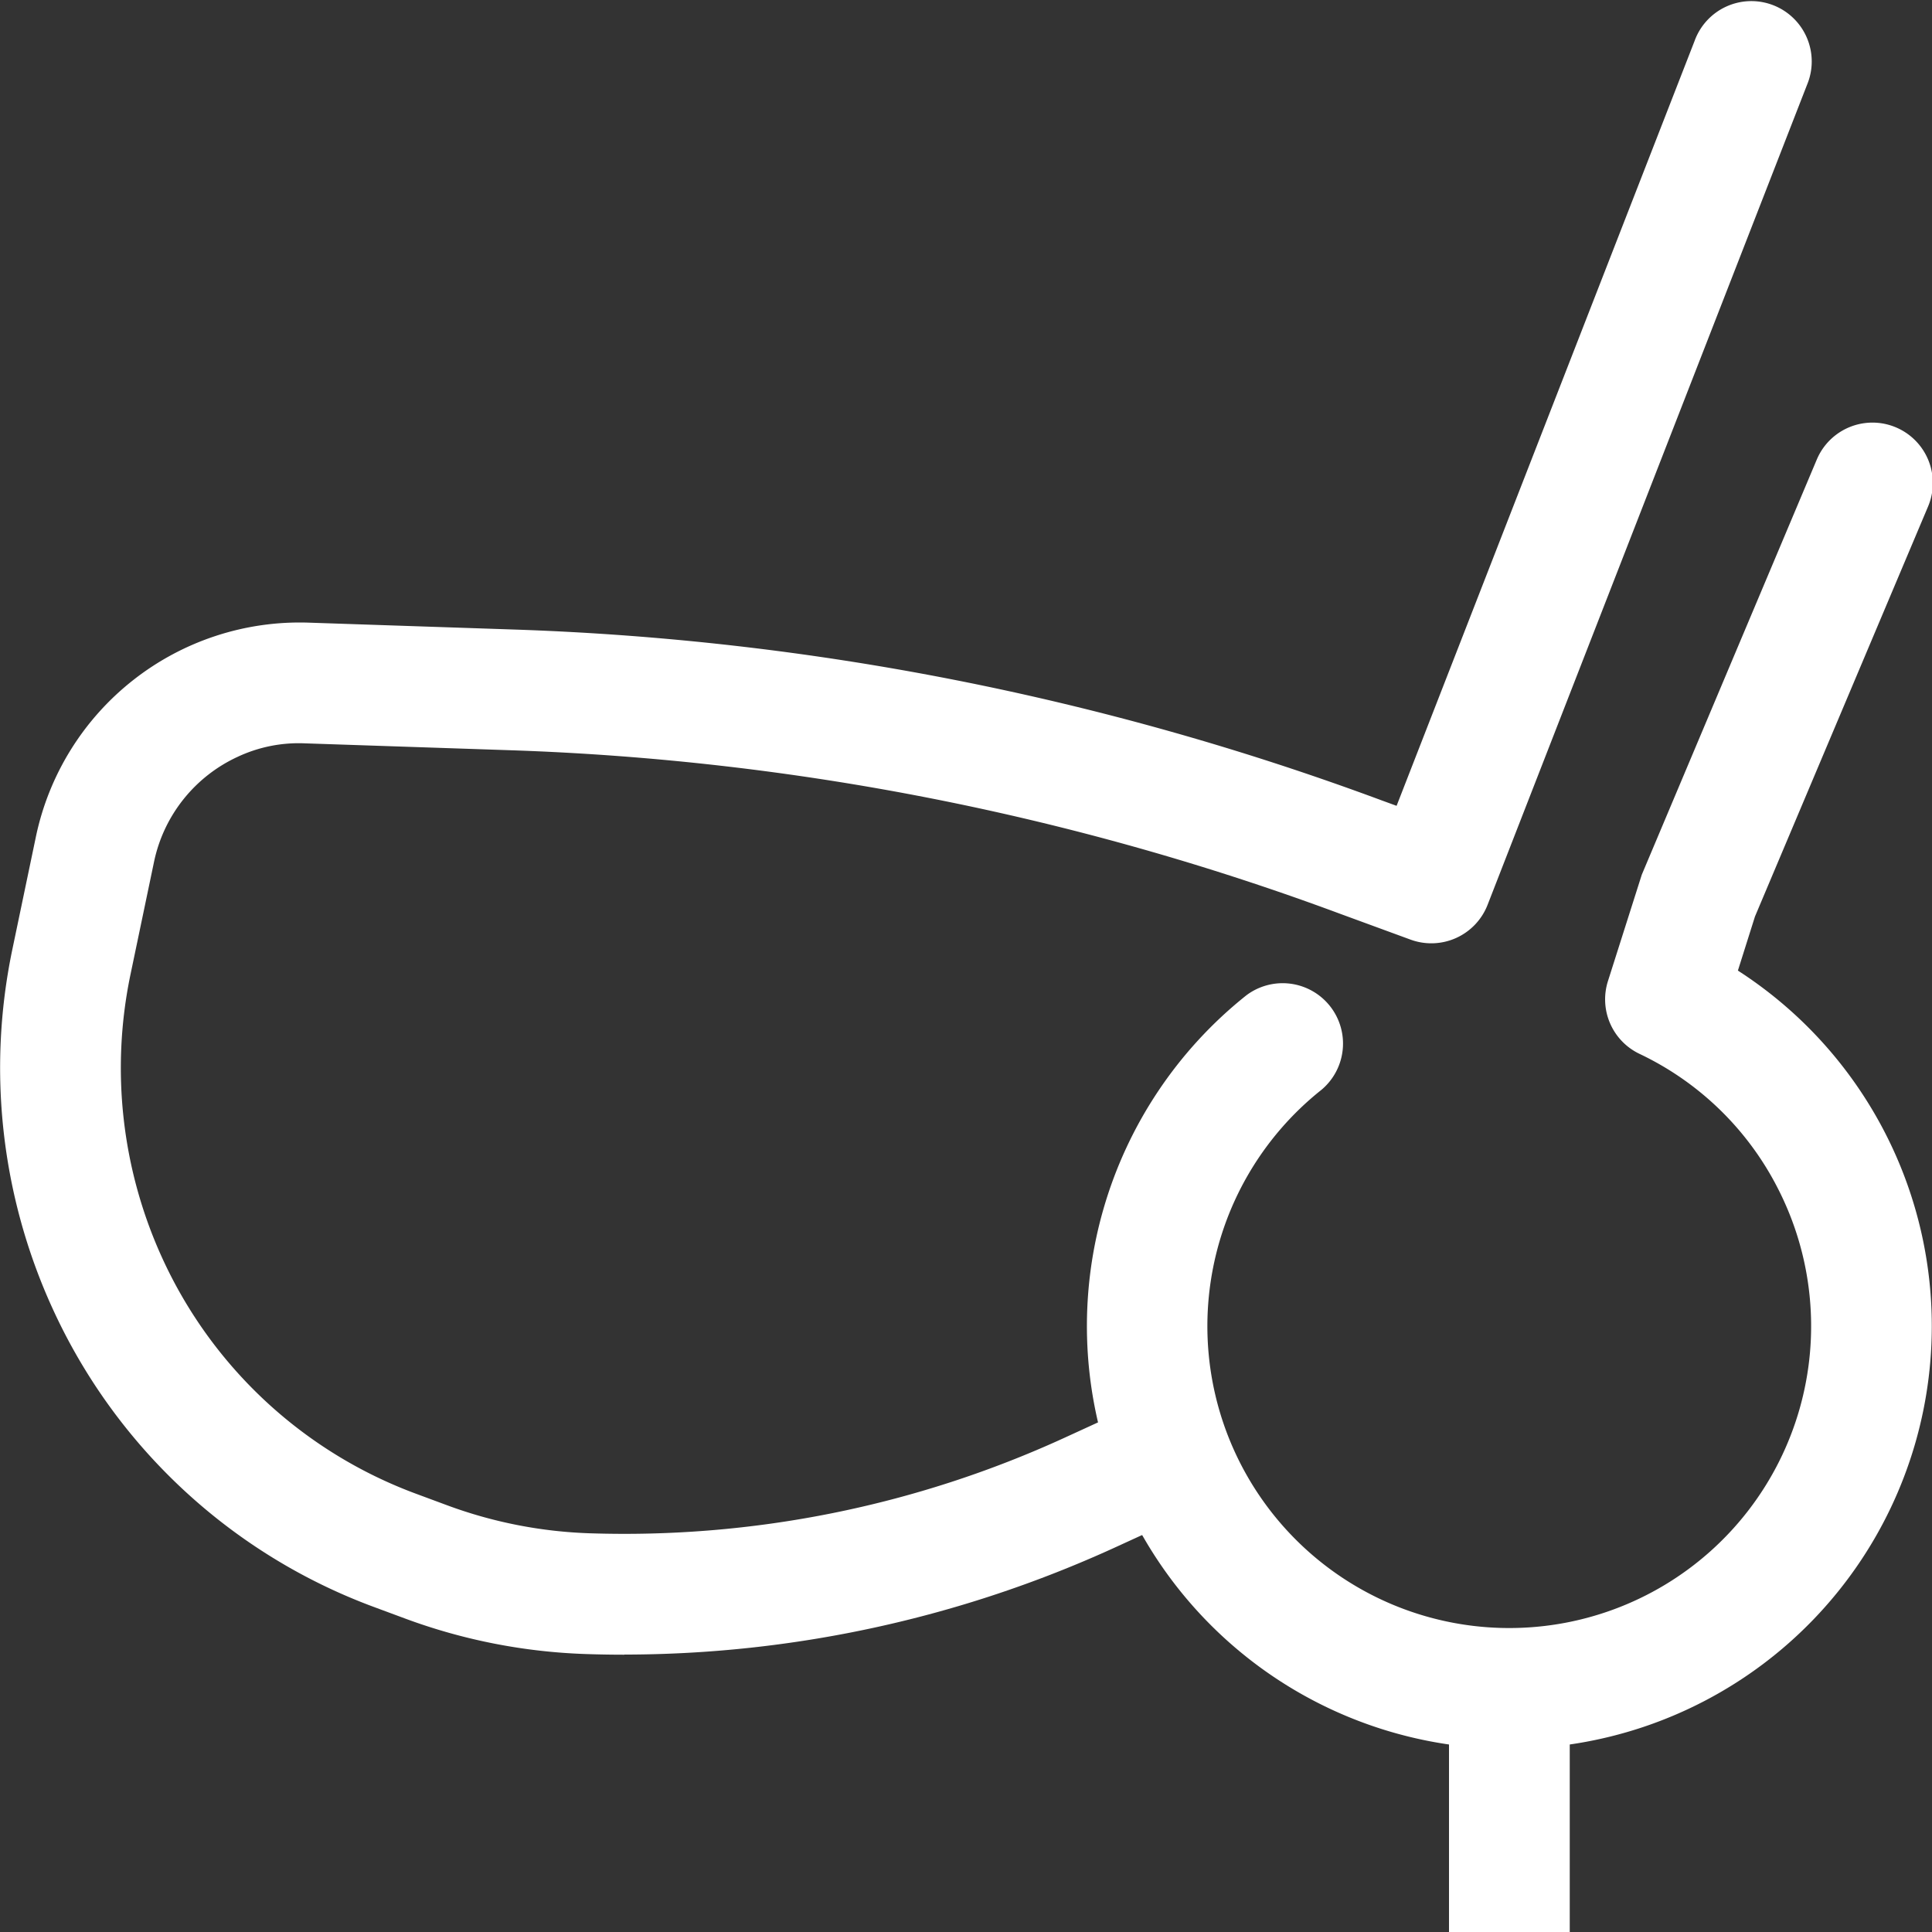 <svg viewBox="0 0 32 32" xmlns="http://www.w3.org/2000/svg"><rect x="0" y="0" width="32" height="32" fill="#333333" stroke="none"/><g fill="#fff"><path d="m10.34 27.407q-.321 0-.64-.011a9.517 9.517 0 0 1 -2.993-.589l-.499-.185a9.459 9.459 0 0 1 -5.341-4.957 9.586 9.586 0 0 1 -.667-5.918l.394-1.885a4.465 4.465 0 0 1 4.52-3.549l3.398.114a45.636 45.636 0 0 1 14.373 2.83l.247.09 4.936-12.67a1.0 1 0 1 1 1.863.726l-5.292 13.584a1 1 0 0 1 -1.276.576l-1.17-.429a43.648 43.648 0 0 0 -13.748-2.708l-3.398-.114a2.382 2.382 0 0 0 -1.11.223 2.472 2.472 0 0 0 -1.385 1.736l-.394 1.885a7.574 7.574 0 0 0 .526 4.674 7.472 7.472 0 0 0 4.22 3.916l.499.185a7.512 7.512 0 0 0 2.364.465 17.495 17.495 0 0 0 7.86-1.58l1.243-.57a1 1 0 0 1 .834 1.818l-1.243.57a19.566 19.566 0 0 1 -8.122 1.771z"/><path d="m25.008 28.967a7.003 7.003 0 0 1 -4.365-12.481 1.0 1 0 0 1 1.243 1.566 5 5 0 1 0 7.556 1.622 4.955 4.955 0 0 0 -2.287-2.219 1.0 1 0 0 1 -.522-1.206l.56-1.761 2.899-6.877a1 1 0 1 1 1.843.778l-2.867 6.791-.283.896a7.003 7.003 0 0 1 -3.777 12.891z"/><path d="m24 28h2v4h-2z"/></g></svg>